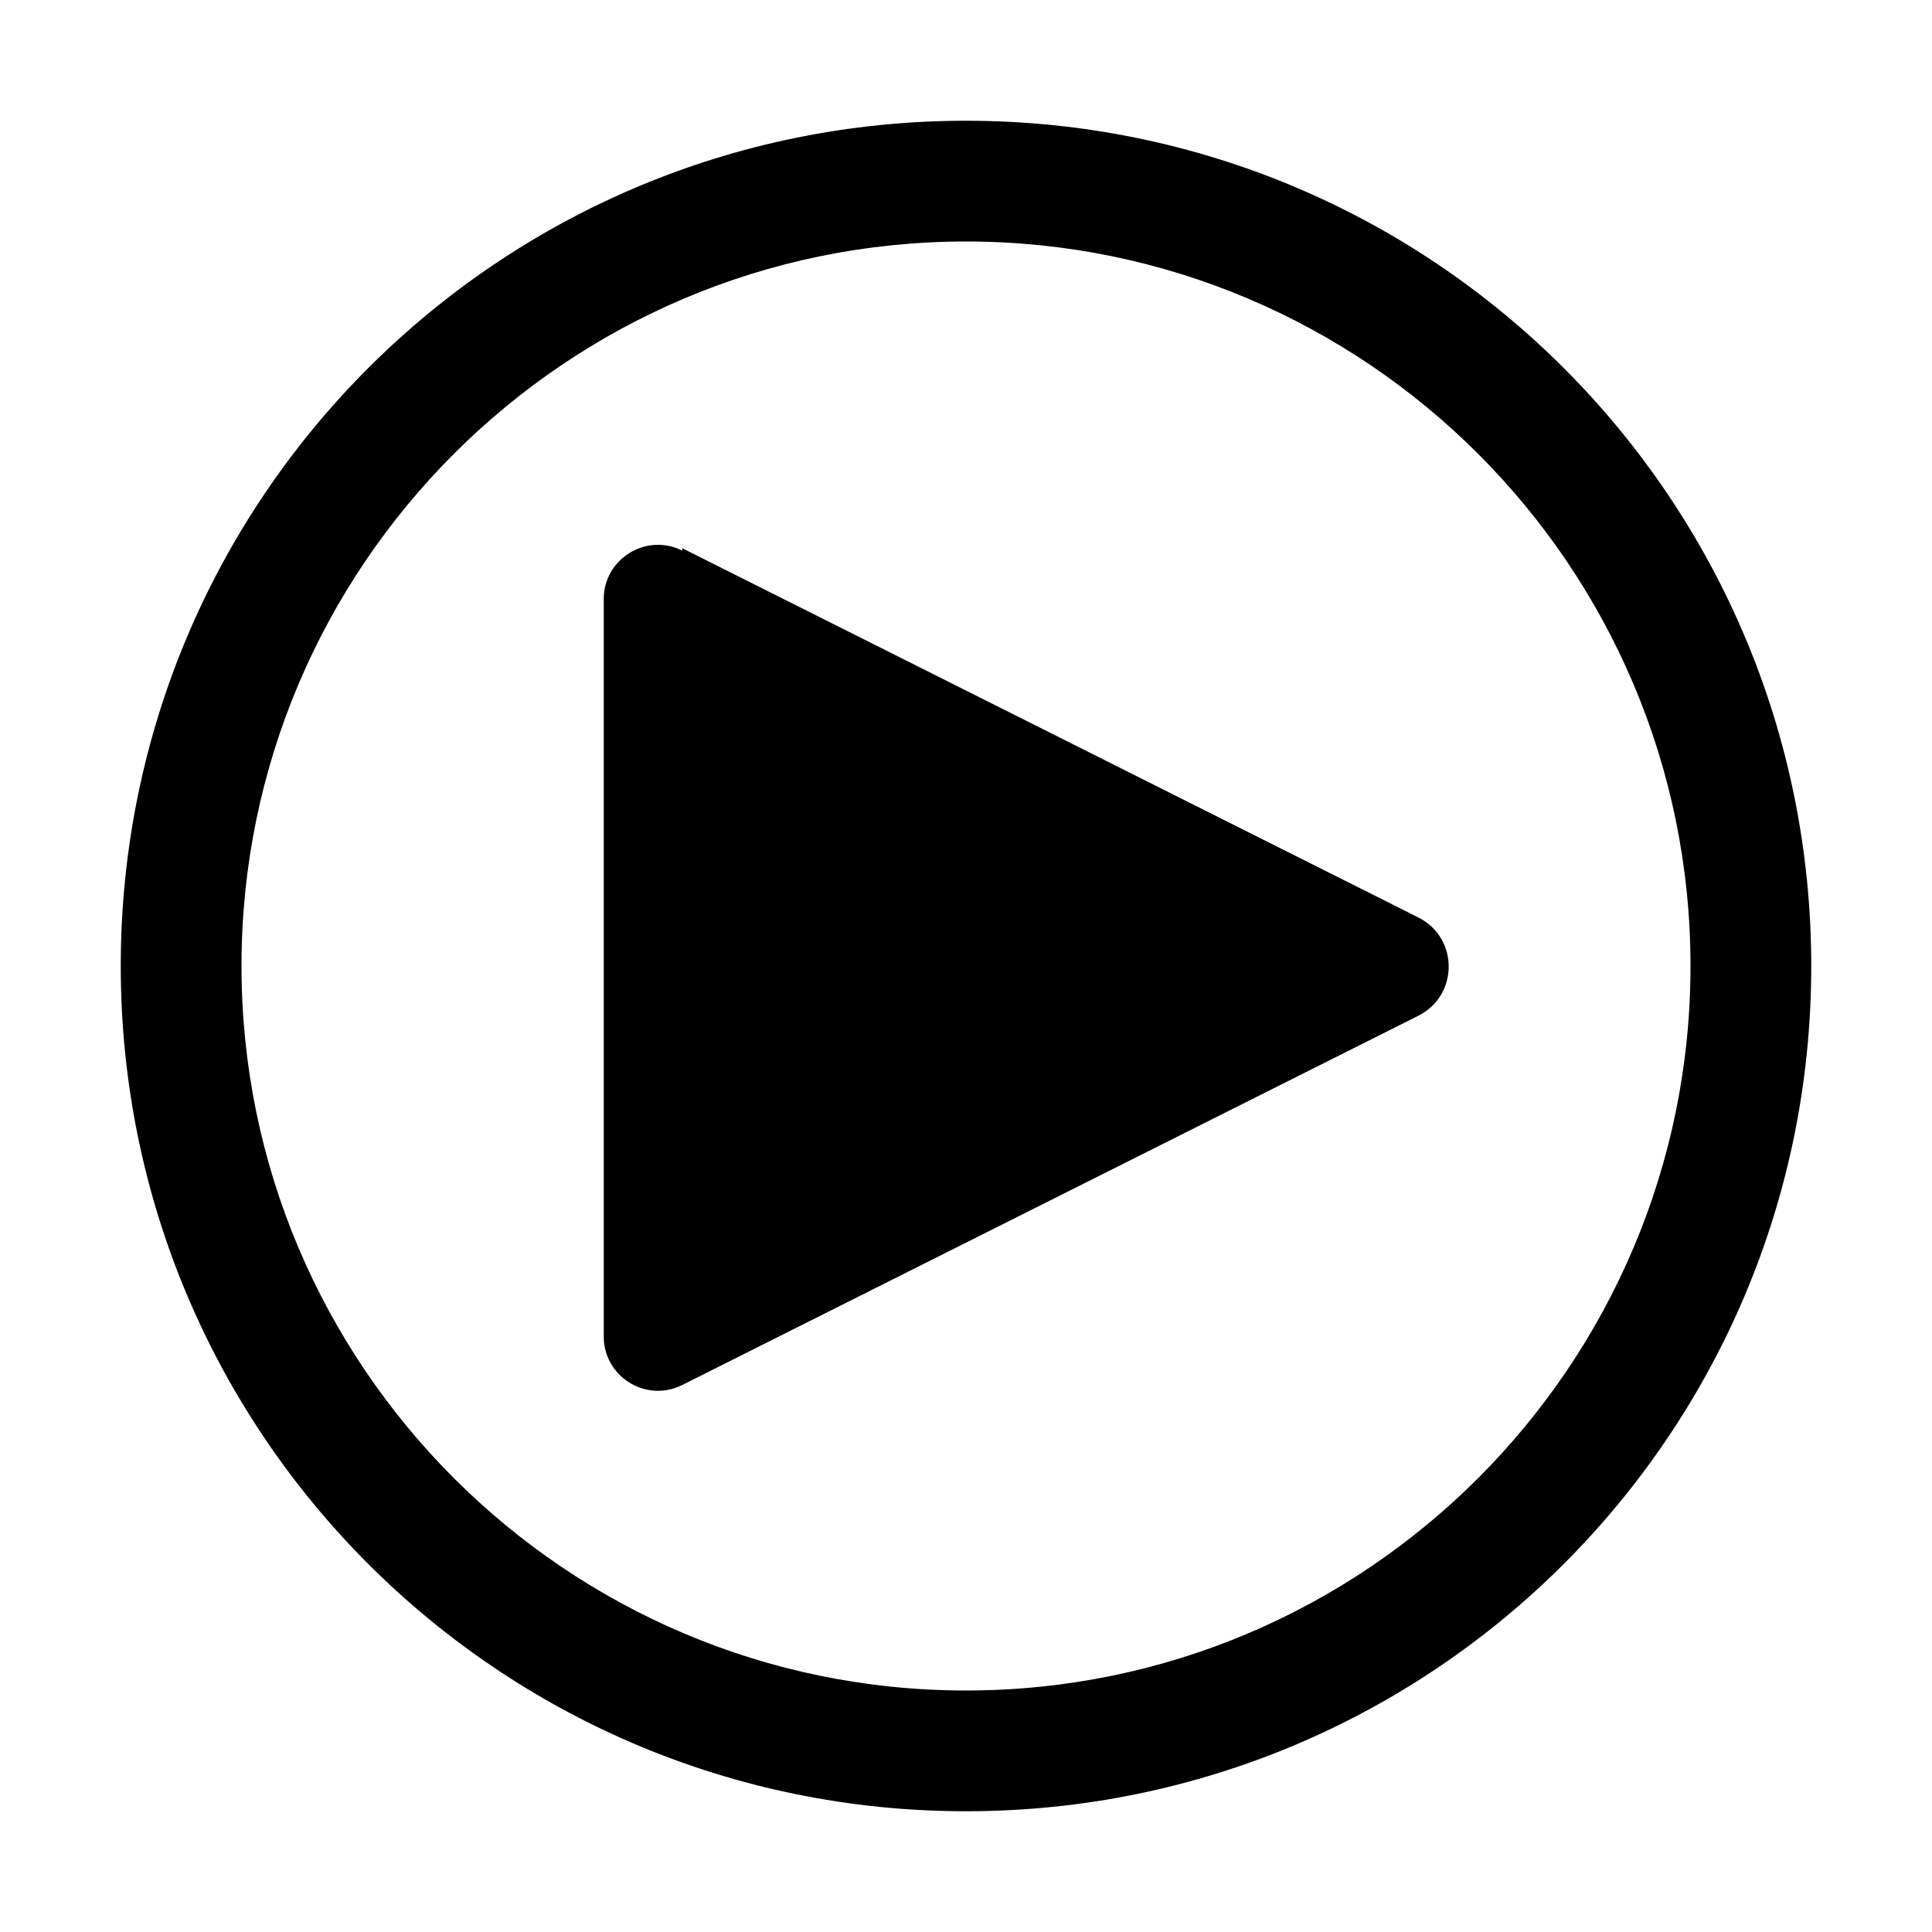 <svg xmlns="http://www.w3.org/2000/svg" width="48" height="48" viewBox="0 0 48 48"><path d="m35.25 22.8-18.3-9.18v.06c-.9-.45-1.95.21-1.95 1.2v18.33c0 .99 1.05 1.65 1.95 1.2l18.3-9.18c.99-.51.99-1.92 0-2.43"/><path fill-rule="evenodd" d="M3 24C3 12.39 12.39 3 24 3s21 9.39 21 21-9.39 21-21 21S3 35.61 3 24m39 0c0-9.93-8.07-18-18-18S6 14.07 6 24s8.07 18 18 18 18-8.07 18-18" clip-rule="evenodd"/></svg>